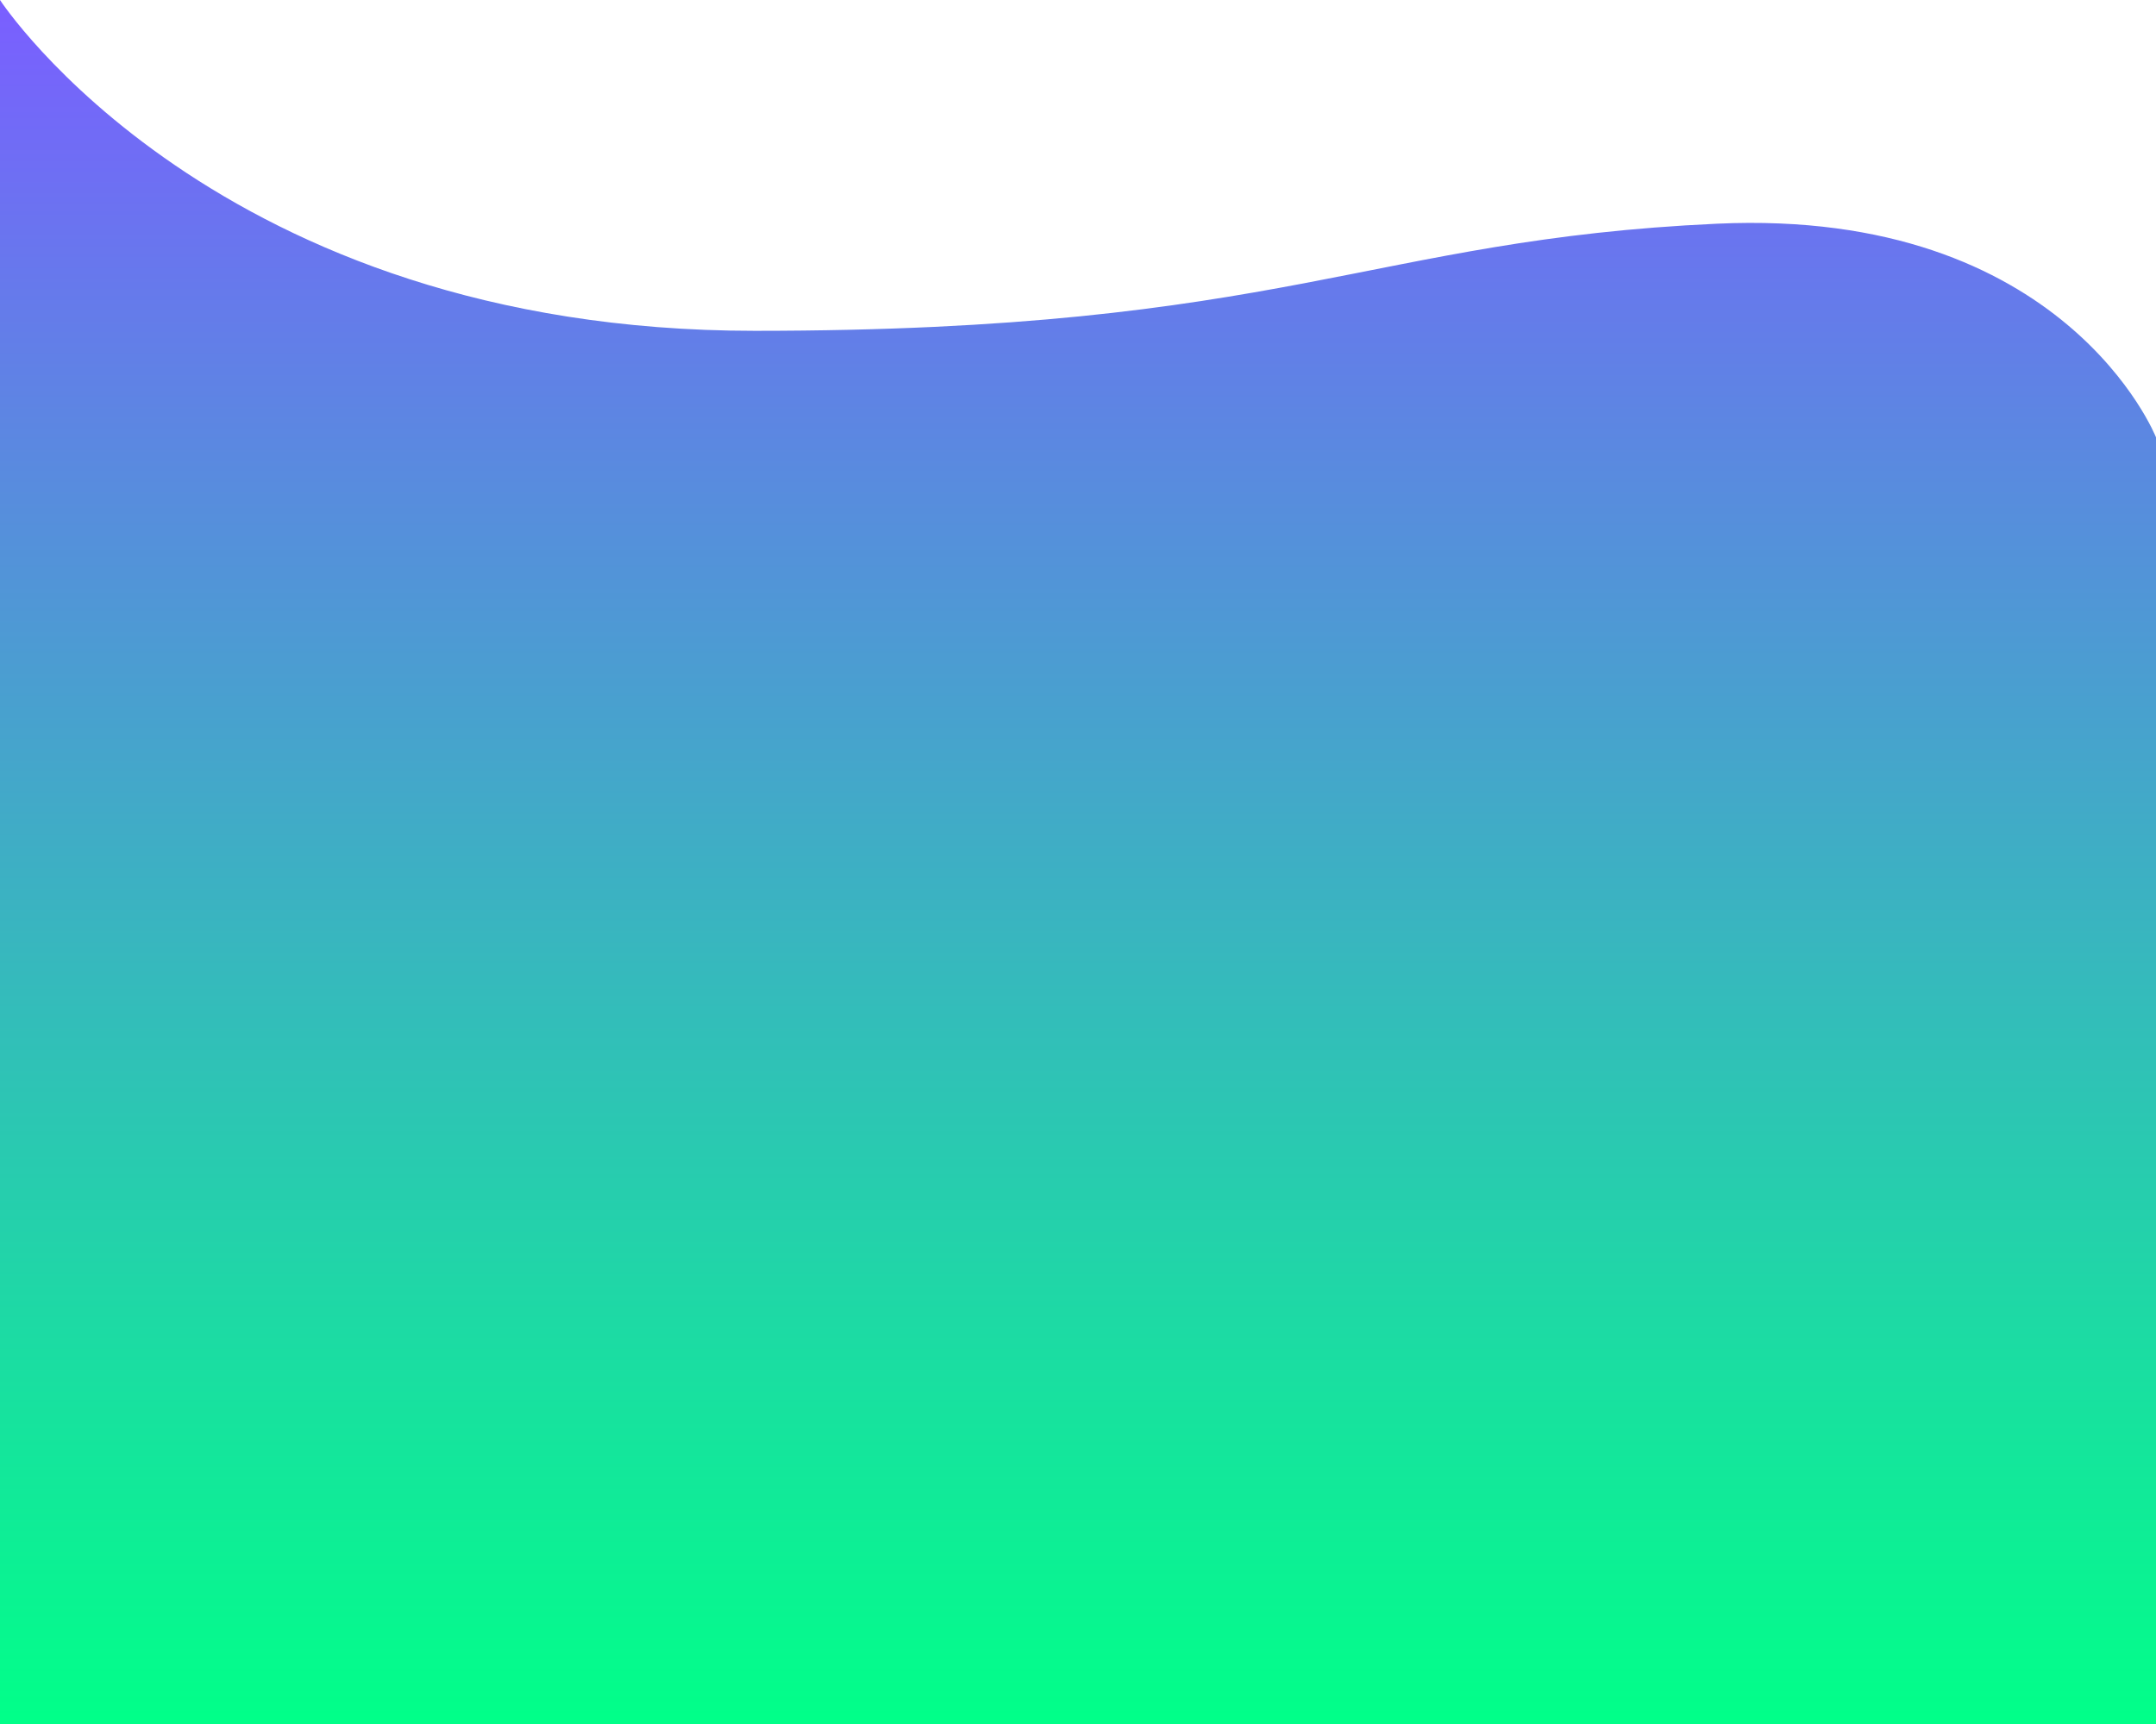<svg xmlns="http://www.w3.org/2000/svg" xmlns:xlink="http://www.w3.org/1999/xlink" width="1920" height="1535.278" viewBox="0 0 1920 1535.278">
  <defs>
    <linearGradient id="linear-gradient" x1="50%" y1="0%" x2="50%" y2="100%">  
          <stop offset="0%" stop-color="#7A5FFF">
              <animate attributeName="stop-color" values="#9D67E3; #000000; #9D67E3;" dur="5s" repeatCount="indefinite"></animate>
          </stop>

          <stop offset="100%" stop-color="#01FF89">
              <animate attributeName="stop-color" values=" #000000; #9D67E3; #000000; " dur="5s" repeatCount="indefinite"></animate>
          </stop>
      </linearGradient> 
  </defs>
  <path id="ContactBack" d="M0-322.777S192.163-28.18,672.163-28.18c472.316,0,546.815-81.146,856.926-95.39S1920,66.666,1920,66.666V1212.5H0Z" transform="translate(0 322.777)" fill="url(#linear-gradient)"/>
</svg>
